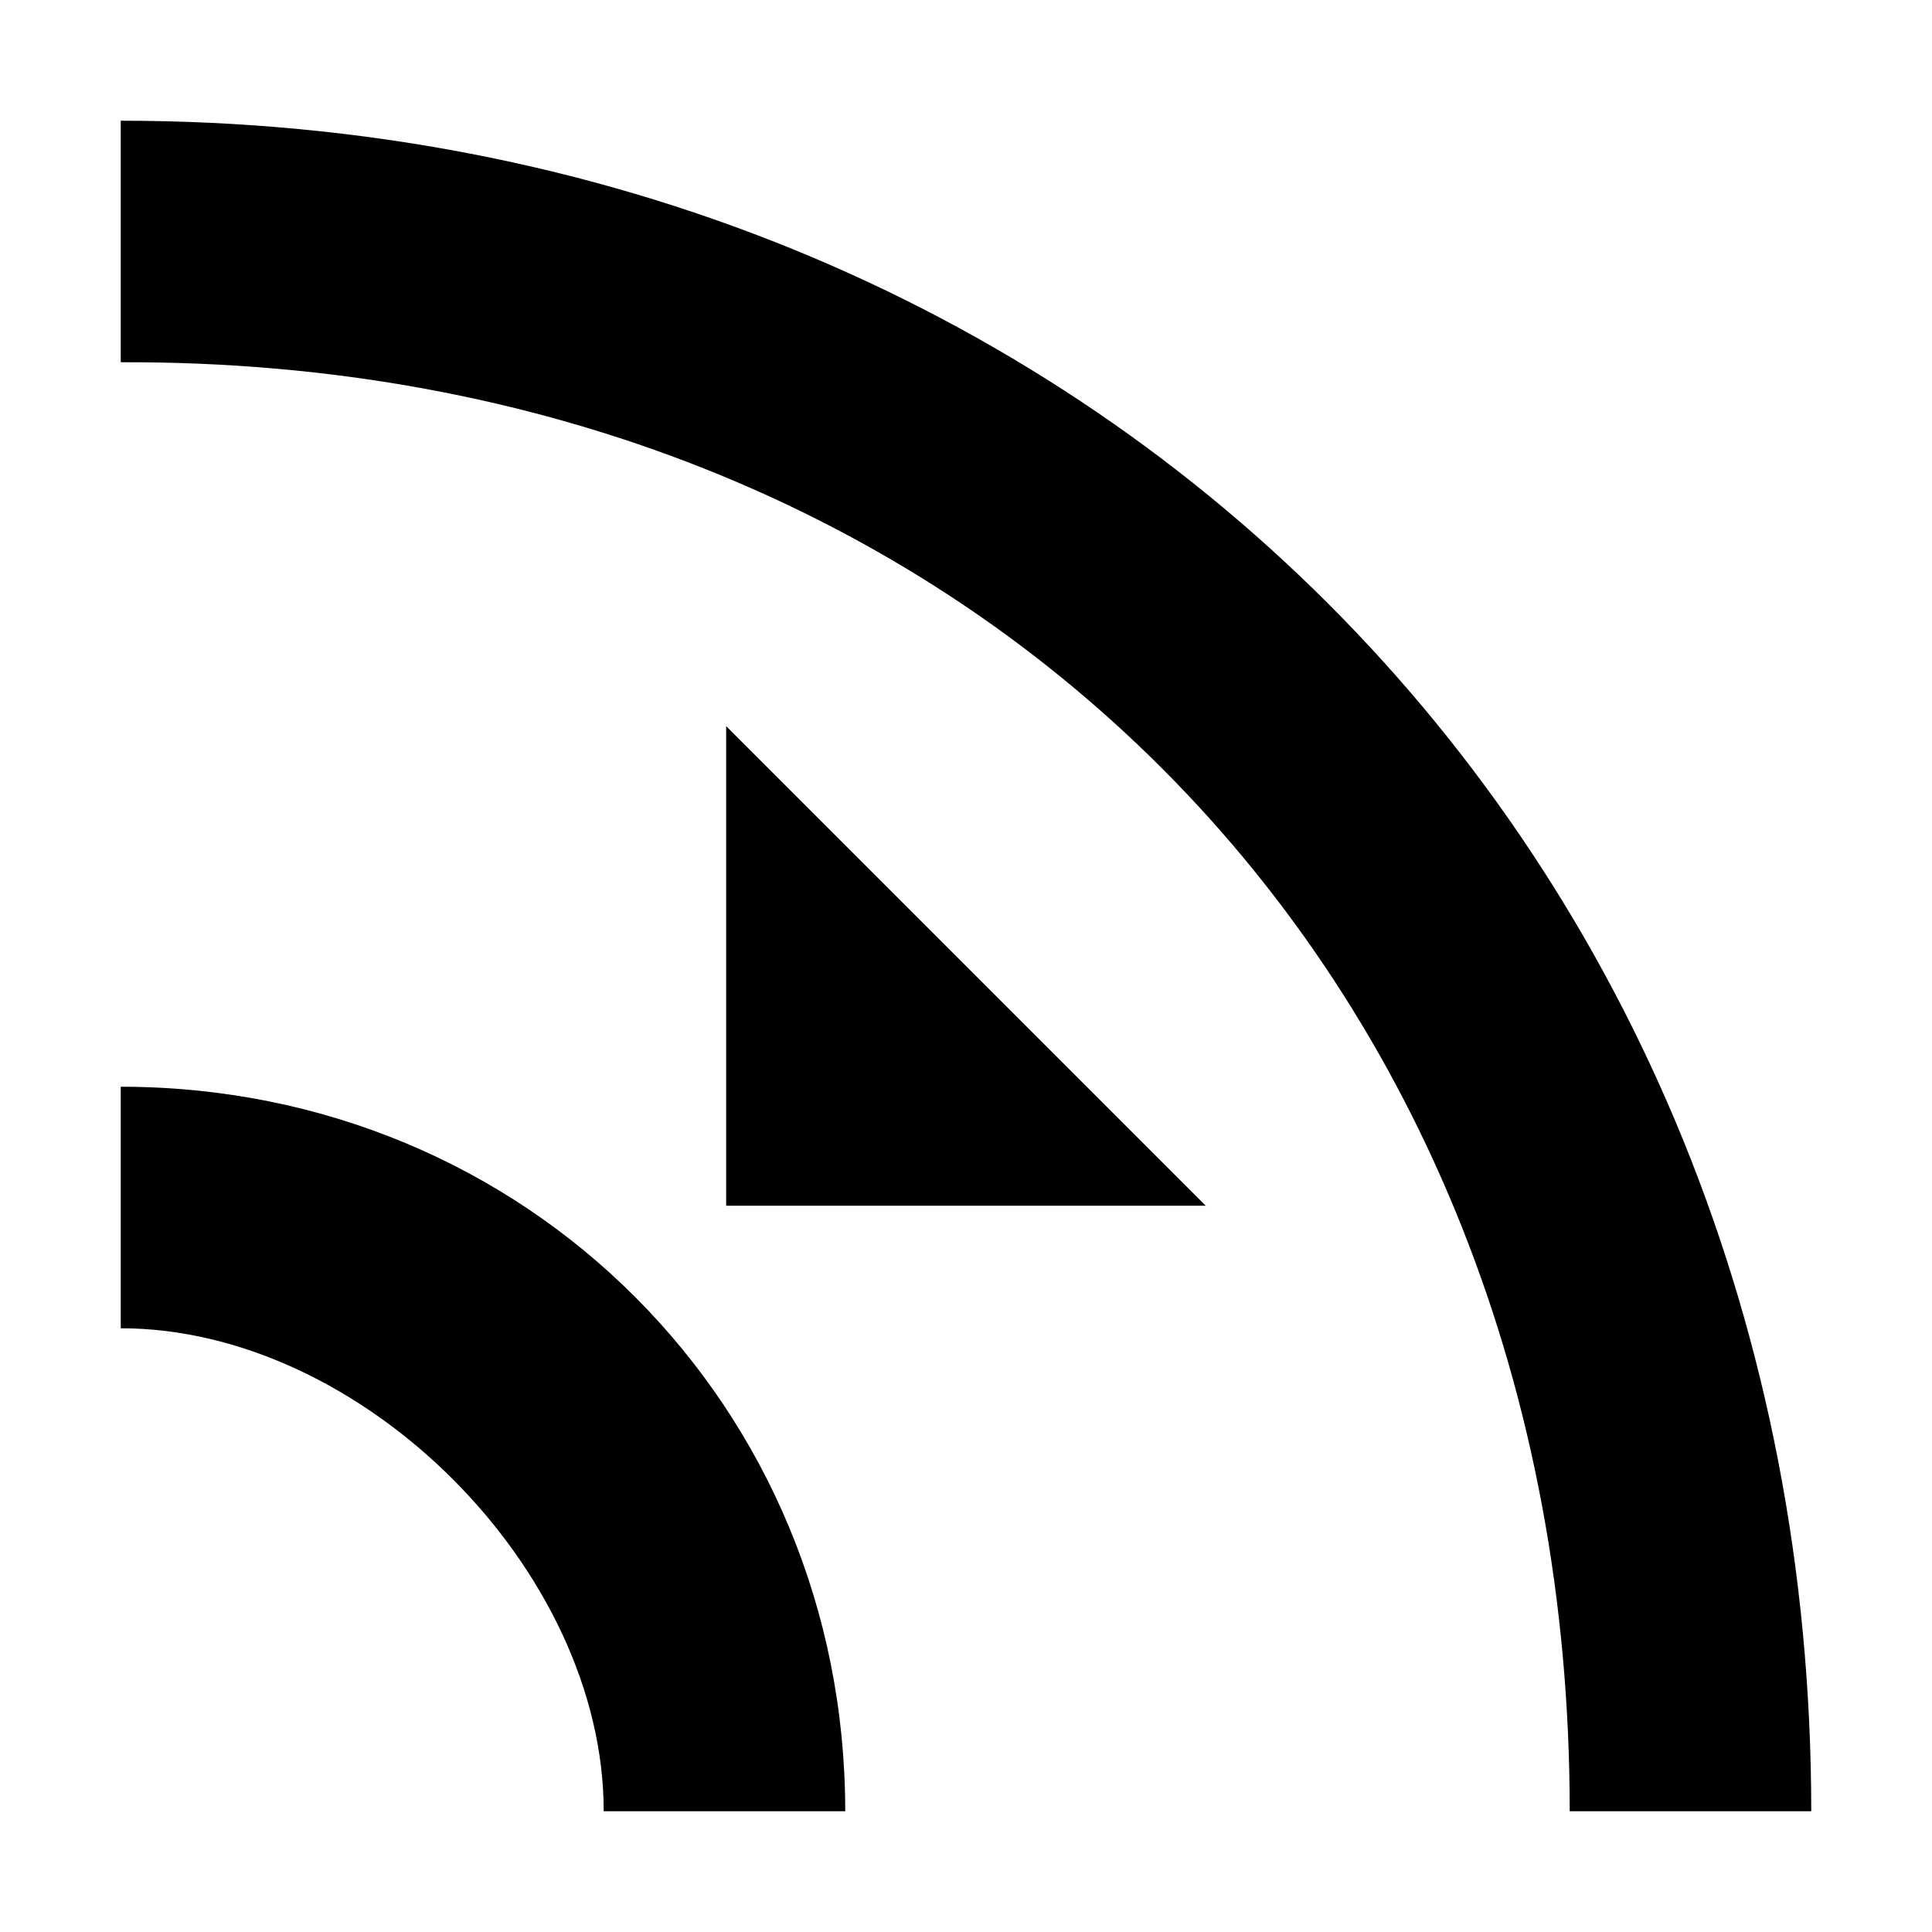 <?xml version="1.0" encoding="UTF-8" standalone="no"?>
<svg
   inkscape:version="1.2-dev (aa02a11, 2021-08-11)"
   sodipodi:docname="path-inset-symbolic.svg"
   viewBox="0 0 16 16"
   height="16"
   width="16"
   id="svg1"
   version="1.1"
   xmlns:inkscape="http://www.inkscape.org/namespaces/inkscape"
   xmlns:sodipodi="http://sodipodi.sourceforge.net/DTD/sodipodi-0.dtd"
   xmlns="http://www.w3.org/2000/svg"
   xmlns:svg="http://www.w3.org/2000/svg"
   xmlns:rdf="http://www.w3.org/1999/02/22-rdf-syntax-ns#"
   xmlns:cc="http://creativecommons.org/ns#"
   xmlns:dc="http://purl.org/dc/elements/1.1/">
  <defs
     id="defs1039" />
  <style
     id="s0">
.success { fill:#009909; }
.warning { fill:#FF1990; }
.warning { fill:#00AAFF; }
</style>
  <style
     id="s2">
@import '../../highlights.css';
</style>
  <sodipodi:namedview
     inkscape:document-rotation="0"
     inkscape:current-layer="path-inset"
     inkscape:window-maximized="1"
     inkscape:window-y="-9"
     inkscape:window-x="-9"
     inkscape:window-height="1013"
     inkscape:window-width="1920"
     inkscape:cy="15.502347"
     inkscape:cx="3.1373797"
     inkscape:zoom="18.964871"
     showgrid="false"
     id="namedview"
     guidetolerance="10"
     gridtolerance="10"
     objecttolerance="10"
     pagecolor="#f8f8f8"
     bordercolor="#c8c8c8"
     borderopacity="1"
     inkscape:pageshadow="0"
     inkscape:pageopacity="0"
     inkscape:pagecheckerboard="0">
    <inkscape:grid
       id="grid"
       type="xygrid" />
  </sodipodi:namedview>
  <g
     id="path-inset"
     inkscape:label="00085"
     transform="matrix(0.875,0,0,0.875,-143.375,-670.442)"
     style="stroke-width:1.143">
    <path
       style="opacity:0;fill:#000000;stroke-width:1.143"
       d="m 165,767.362 h 16 v 16 h -16 z"
       id="rect19563"
       inkscape:connector-curvature="0" />
    <path
       id="path19594"
       d="m 165,767.362 v 2.286 c 8,-0.031 13.714,5.714 13.714,13.714 H 181 c 0,-9.143 -6.857,-16 -16,-16 z"
       style="opacity:1;fill:#000000"
       class="base" />
    <path
       class="base"
       id="path19605"
       d="m 175.269,777.631 -4.539,-4.539 v 4.539 z"
       style="fill:#000000;stroke-width:1.143" />
    <path
       id="path19607"
       d="m 165,776.505 v 2.286 c 2.286,0 4.571,2.286 4.571,4.571 h 2.286 c 0,-3.825 -3.006,-6.857 -6.857,-6.857 z"
       class="base"
       style="fill:#000000" />
  </g>
</svg>
